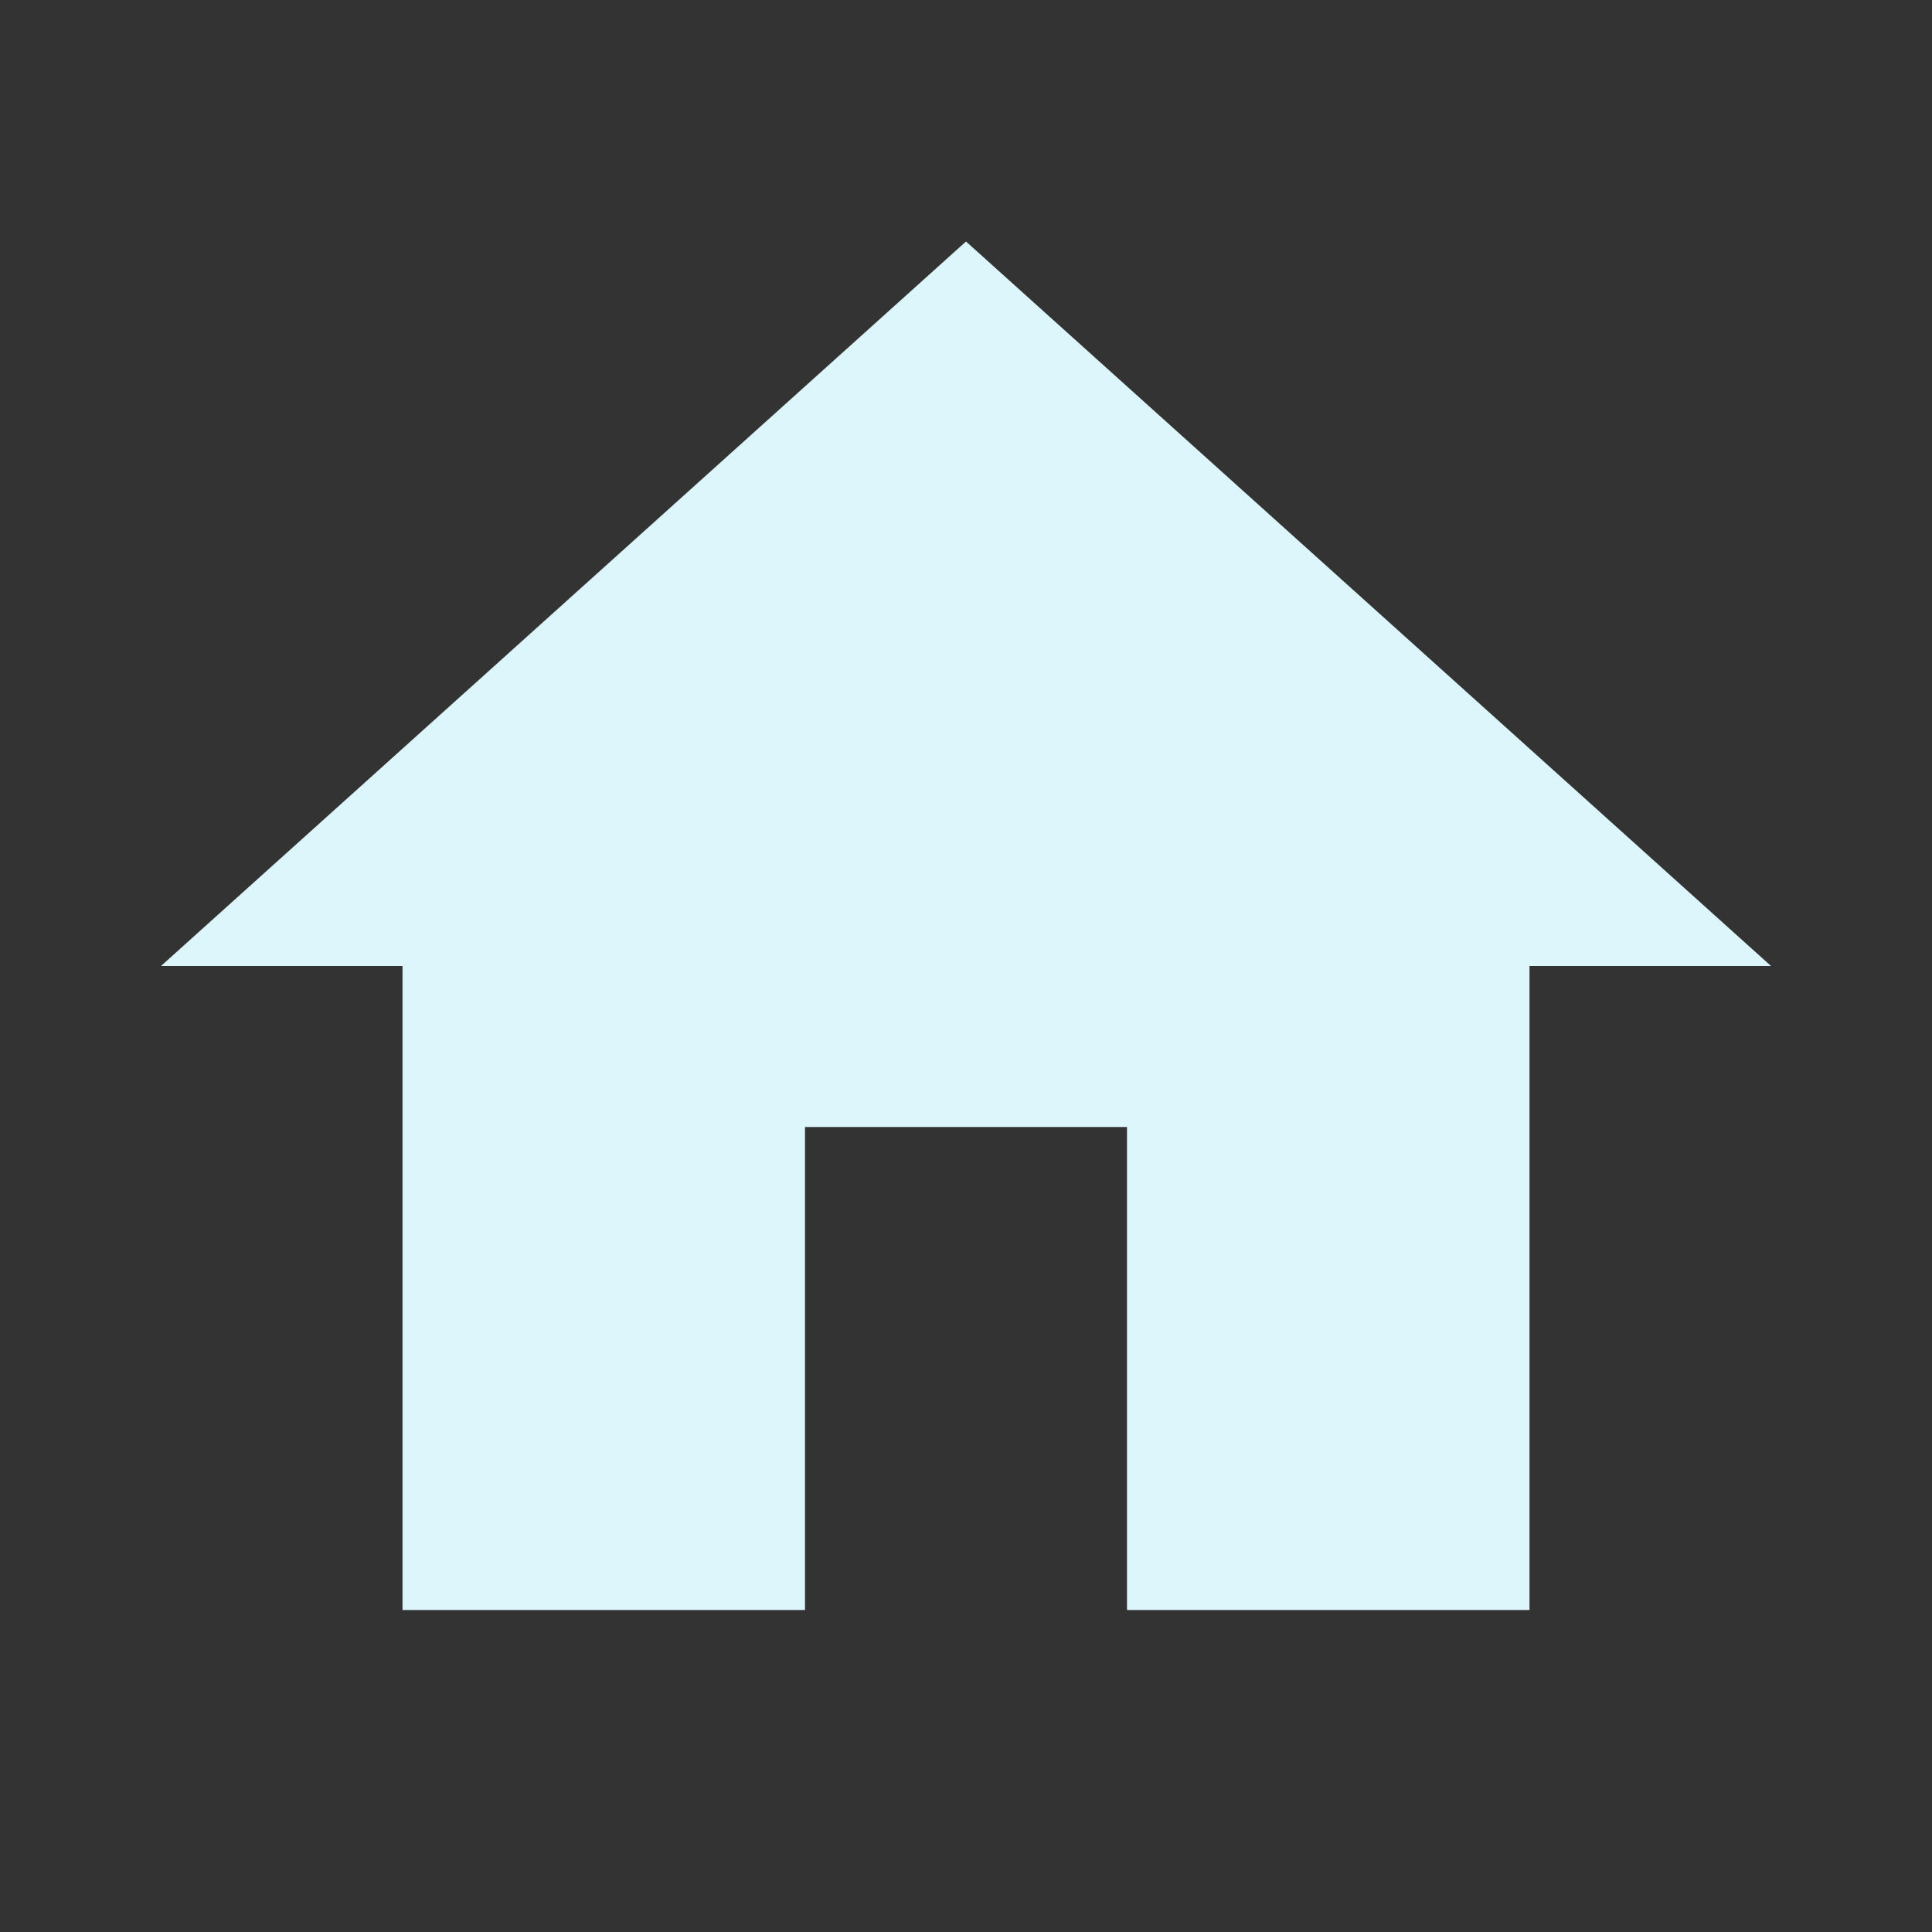 <svg xmlns="http://www.w3.org/2000/svg" width="32" height="32" viewBox="0 0 24 24"><rect x="0" y="0" width="24" height="24" fill="#333333" stroke="none"/><path fill="#dcf6fb" d="M10 20v-6h4v6h5v-8h3L12 3L2 12h3v8h5Z"/></svg>